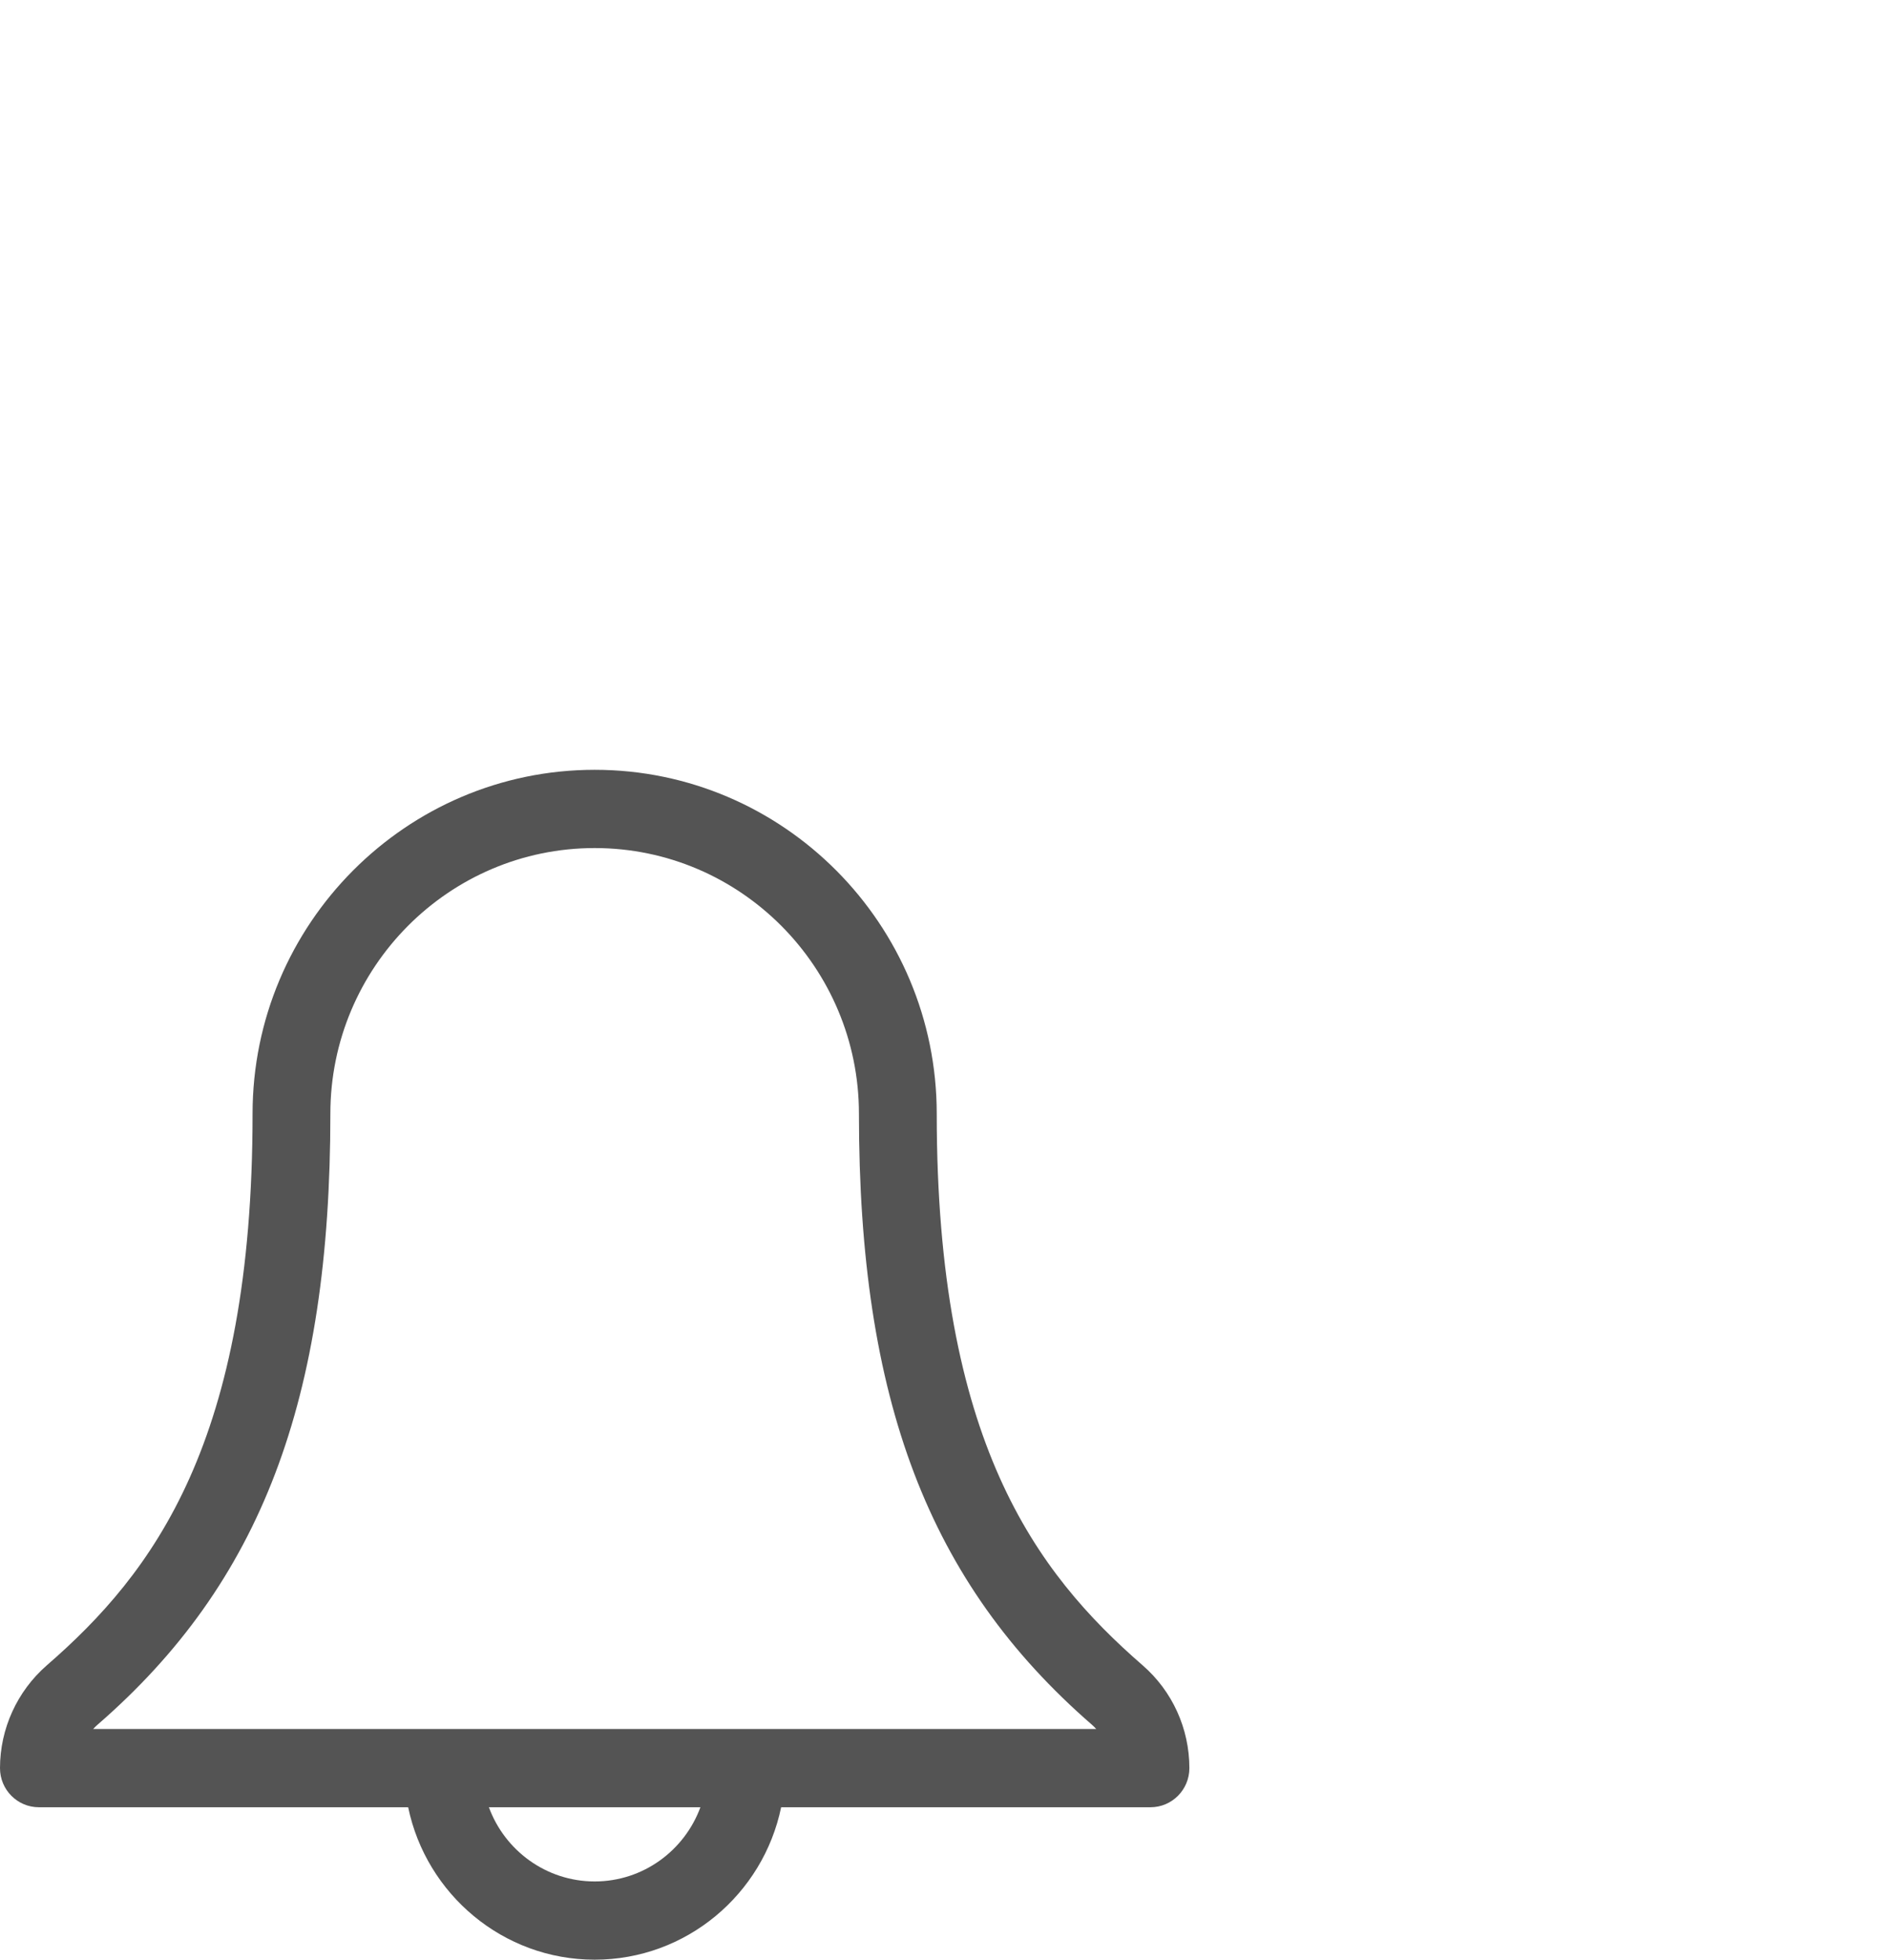 <svg
        xmlns="http://www.w3.org/2000/svg"
        xmlns:xlink="http://www.w3.org/1999/xlink"
        width="27px" height="28px">
    <path fill-rule="evenodd"  fill="rgb(84, 84, 84)"
          d="M16.332,23.794 C14.804,22.466 13.389,20.592 13.389,15.913 C13.389,13.204 11.196,10.999 8.500,10.999 C5.804,10.999 3.610,13.204 3.610,15.913 C3.610,20.597 2.196,22.469 0.667,23.796 C0.243,24.167 -0.000,24.702 -0.000,25.263 C-0.000,25.572 0.249,25.822 0.556,25.822 L5.834,25.822 C6.092,27.064 7.189,28.000 8.500,28.000 C9.811,28.000 10.908,27.064 11.165,25.822 L16.444,25.822 C16.751,25.822 17.000,25.572 17.000,25.263 C17.000,24.697 16.756,24.162 16.332,23.794 ZM8.500,26.882 C7.807,26.882 7.215,26.440 6.988,25.822 L10.011,25.822 C9.784,26.440 9.193,26.882 8.500,26.882 ZM1.331,24.704 C1.352,24.682 1.373,24.661 1.396,24.641 C3.728,22.617 4.722,20.007 4.722,15.913 C4.722,13.820 6.417,12.117 8.500,12.117 C10.583,12.117 12.277,13.820 12.277,15.913 C12.277,20.003 13.272,22.614 15.605,24.641 C15.628,24.661 15.649,24.682 15.669,24.704 L1.331,24.704 Z"/>
</svg>